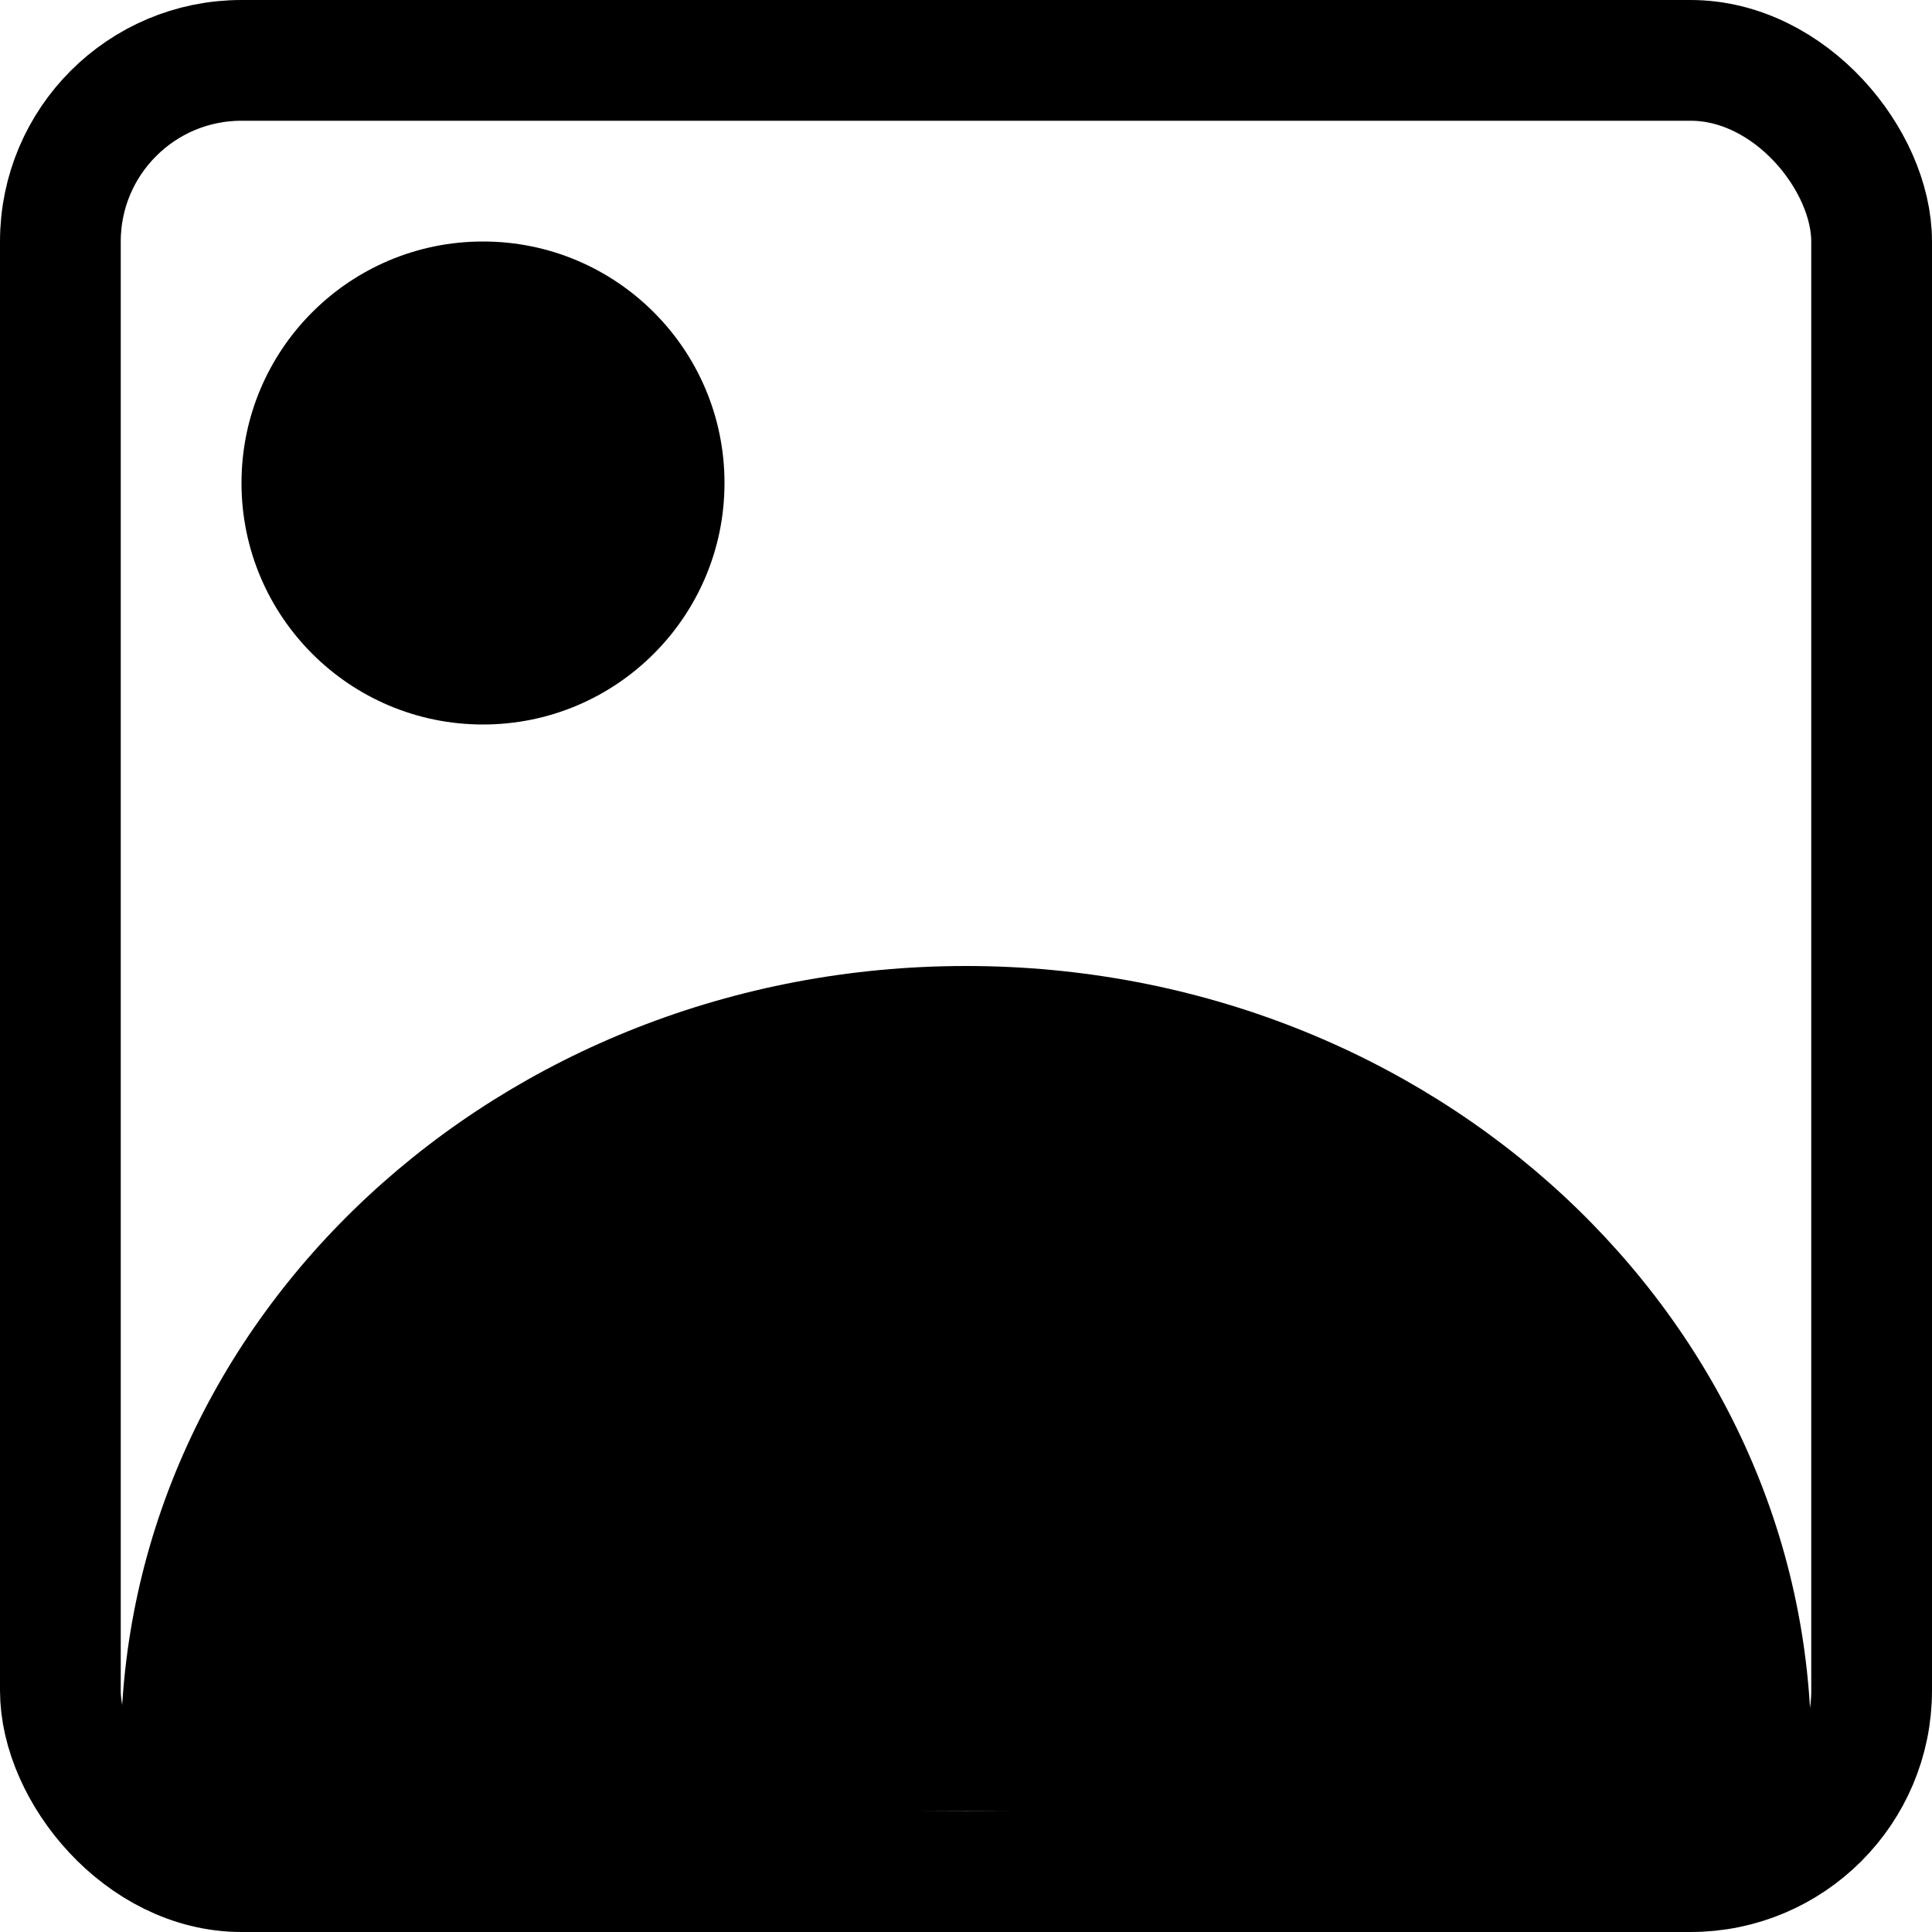 <svg width="16" height="16" viewBox="0 0 16 16" fill="none" xmlns="http://www.w3.org/2000/svg">
<rect x="0.5" y="0.5" width="15" height="15" rx="1.5" stroke="black"/>
<circle cx="4" cy="4" r="2" fill="black"/>
<path d="M15 14.5C15.5 15.5 11.866 15 8 15C4.134 15 0.5 15.5 1 14.5C1 10.91 4.134 8 8 8C11.866 8 15 10.91 15 14.5Z" fill="black"/>
</svg>

